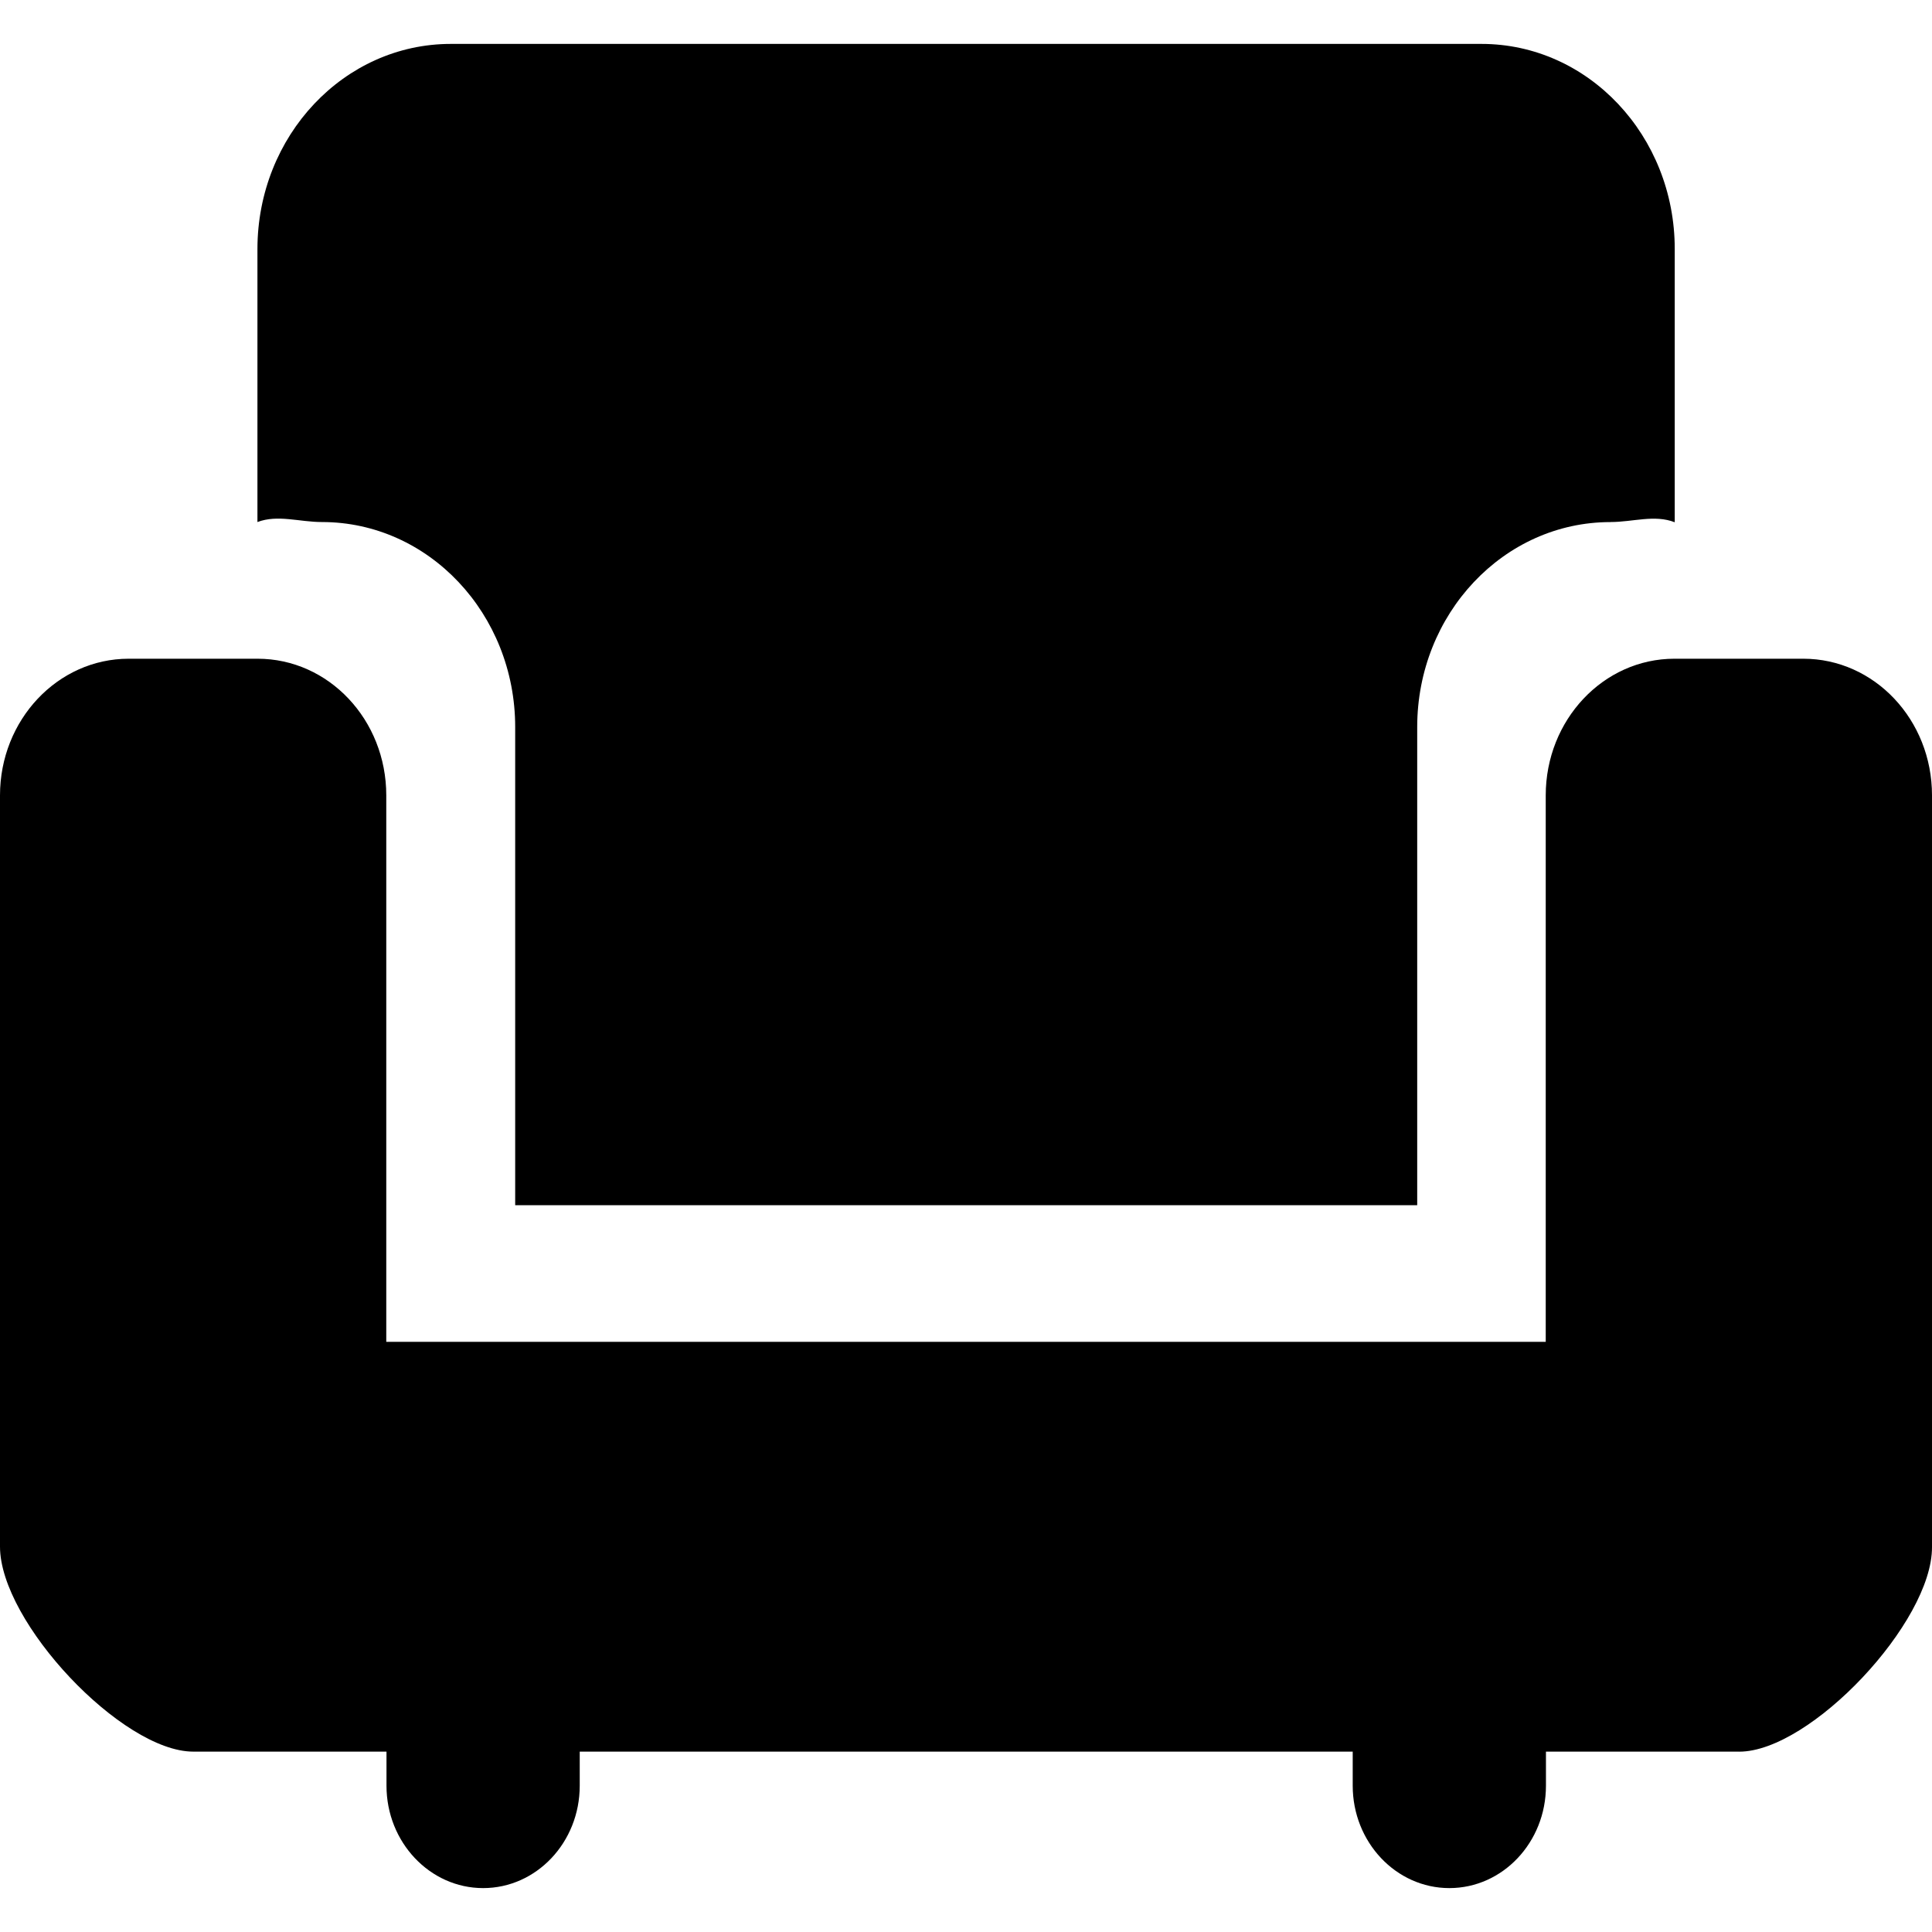 <?xml version="1.0" standalone="no"?><!DOCTYPE svg PUBLIC "-//W3C//DTD SVG 1.1//EN" "http://www.w3.org/Graphics/SVG/1.1/DTD/svg11.dtd"><svg t="1641804569136" class="icon" viewBox="0 0 1024 1024" version="1.1" xmlns="http://www.w3.org/2000/svg" p-id="4236" xmlns:xlink="http://www.w3.org/1999/xlink" width="200" height="200"><defs><style type="text/css"></style></defs><path d="M921.809 928.396h-102.423v18.06c0 30.045-22.97 54.272-51.2 54.272-28.253 0-51.223-24.343-51.223-54.272v-18.06H307.27v18.06c0 30.045-22.97 54.272-51.2 54.272-28.253 0-51.223-24.343-51.223-54.272v-18.06H102.423C64.721 928.396 0 859.811 0 819.759v-398.196c0-39.936 30.511-72.425 68.236-72.425h68.259c37.702 0 68.236 32.349 68.236 72.425V711.215h614.54V421.562c0-39.936 30.511-72.425 68.236-72.425h68.259c37.702 0 68.236 32.349 68.236 72.425V819.898c0.233 39.936-64.465 108.521-102.191 108.521zM853.551 276.713c-56.553 0-102.4 48.687-102.4 108.66v253.417H273.059V385.35c0-59.974-45.847-108.66-102.4-108.66-12.009 0-23.459-4.073-34.211 0V131.956C136.495 71.959 182.342 23.273 238.941 23.273h546.281c56.599 0 102.423 48.687 102.423 108.66v144.873c-10.752-4.189-22.063-0.116-34.071-0.116z" p-id="4237"></path></svg>